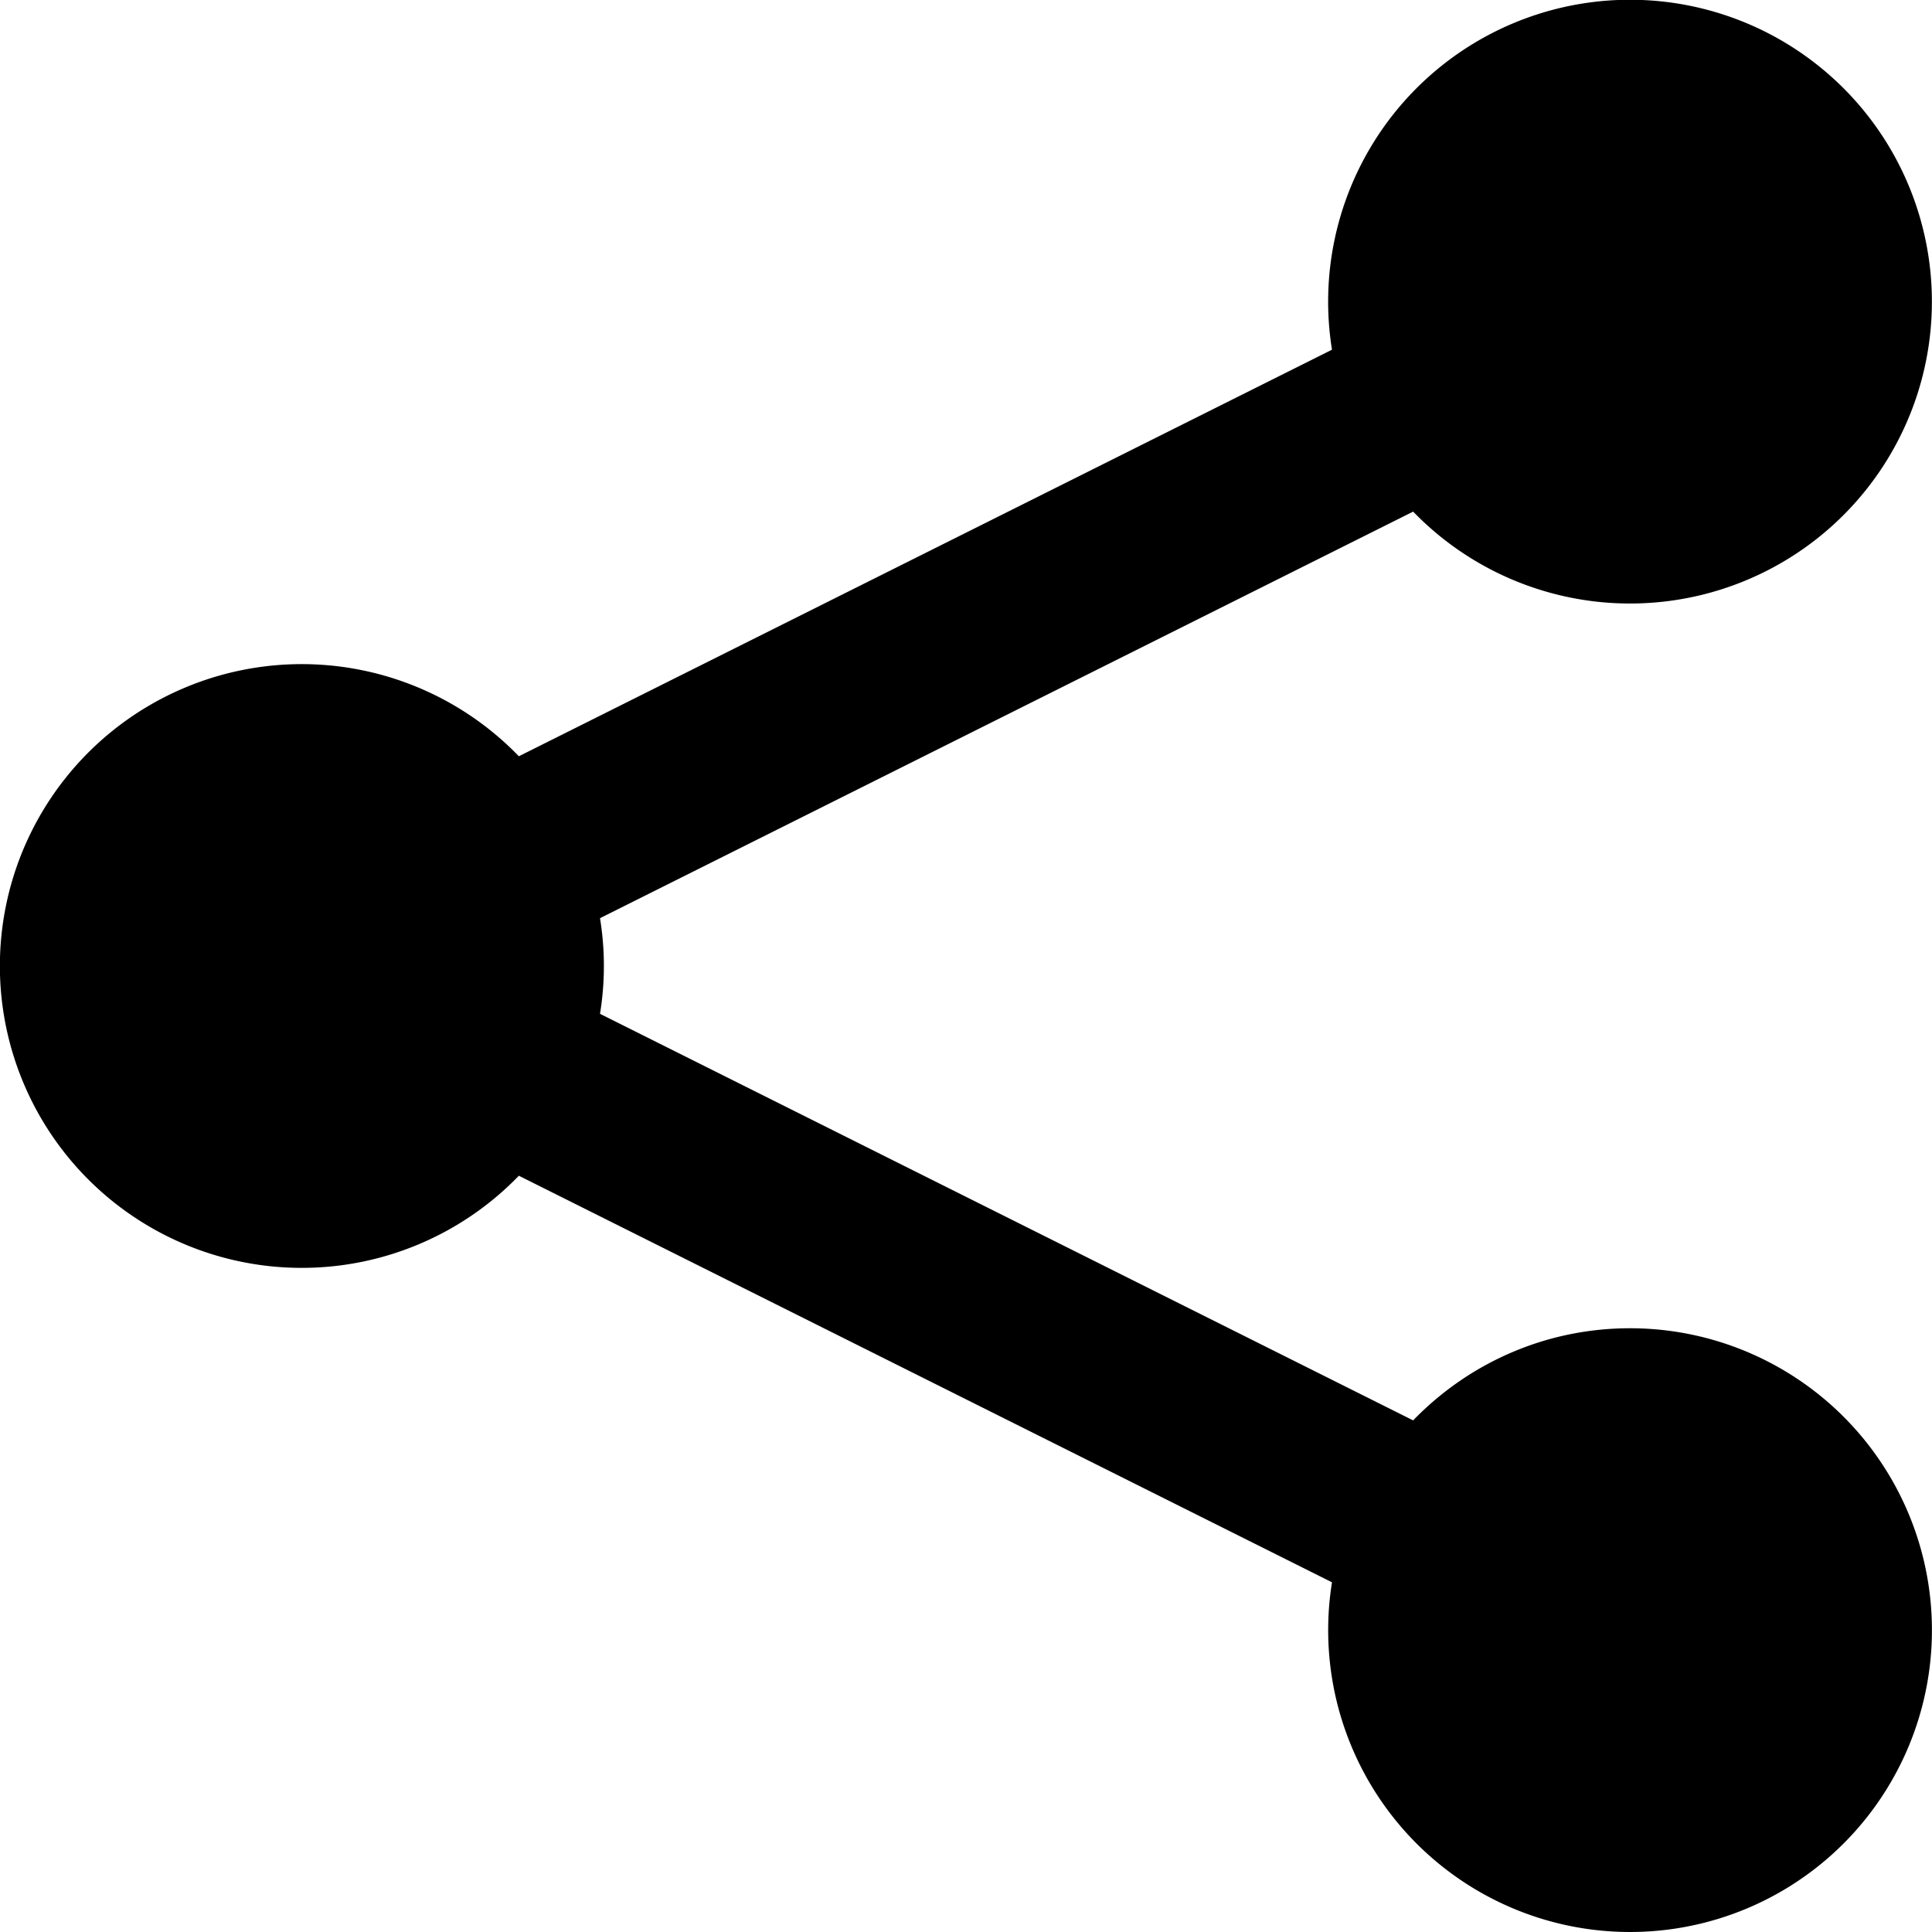 <svg fill="currentColor" xmlns="http://www.w3.org/2000/svg" viewBox="0 0 16 16" focusable="false">
  <path d="M13.5 11c-.706 0-1.342.293-1.797.763L4.969 8.396a2.46 2.46 0 000-.792l6.734-3.367a2.5 2.5 0 10-.672-1.341L4.297 6.263a2.5 2.5 0 100 3.474l6.734 3.367A2.5 2.5 0 1013.5 11z"/>
</svg>
